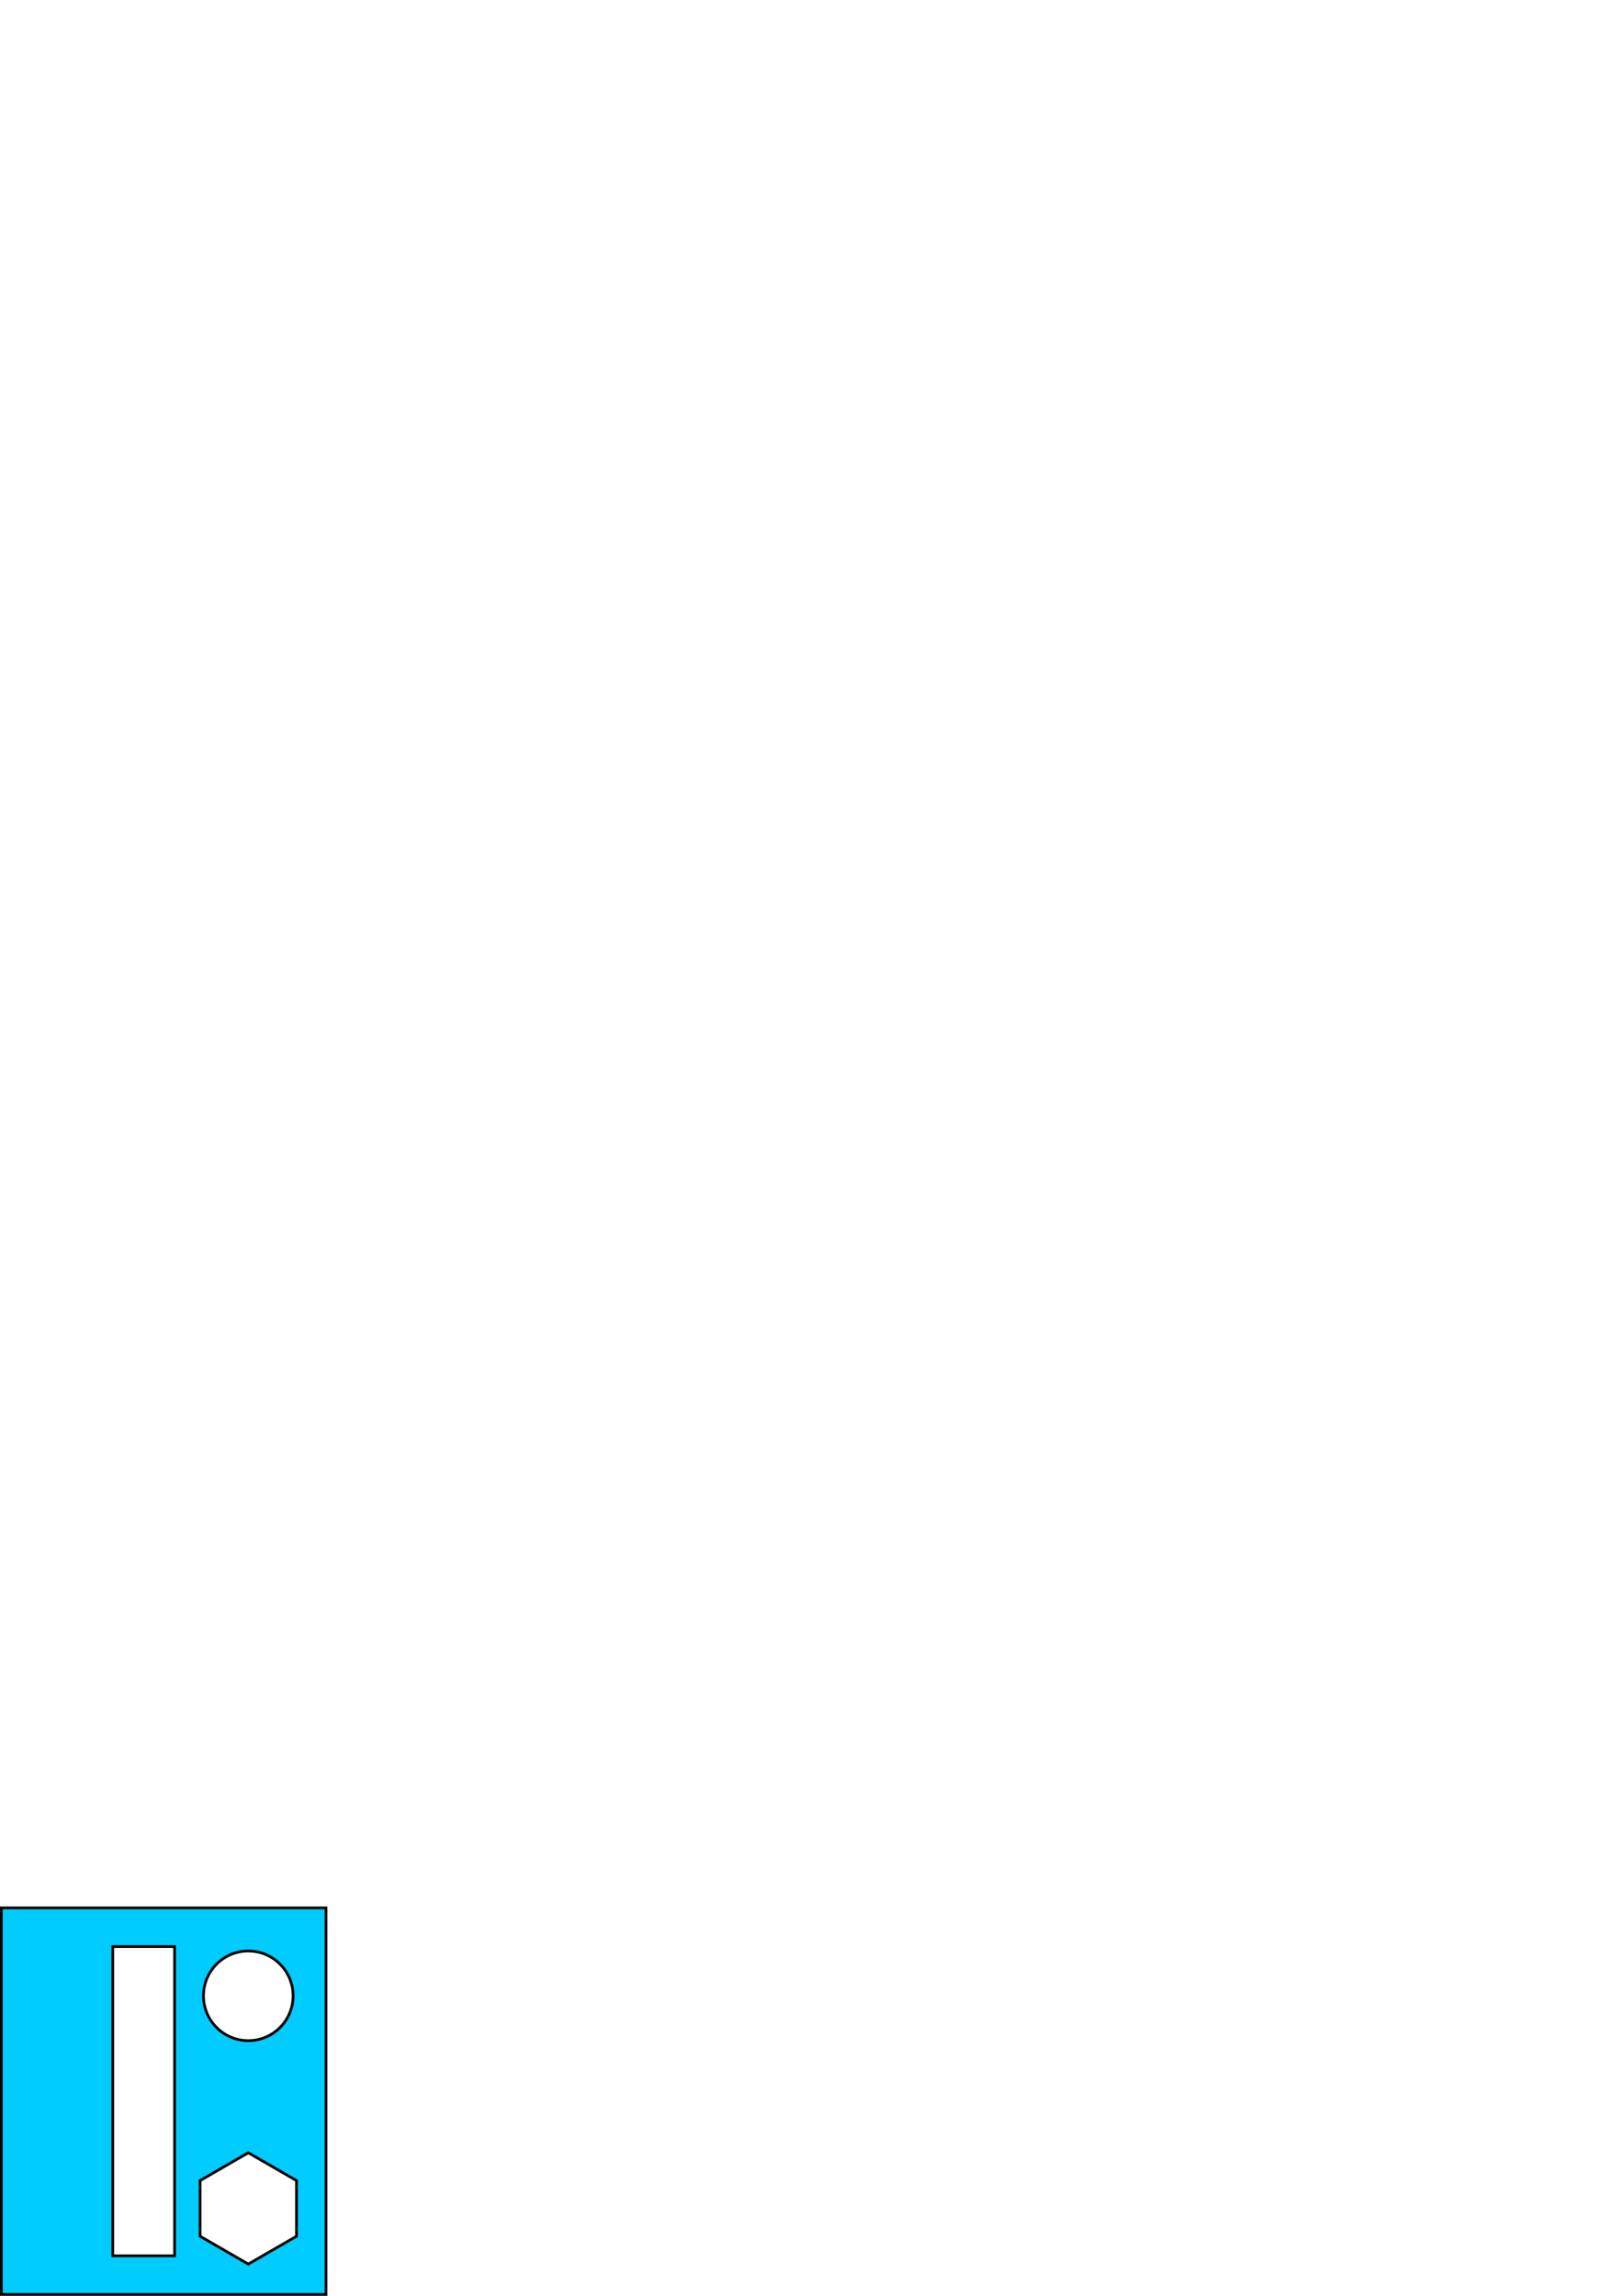 <?xml version="1.0" encoding="UTF-8" standalone="no"?>
<!-- Created with sK1/UniConvertor (http://sk1project.org/) -->

<svg
   xmlns:dc="http://purl.org/dc/elements/1.1/"
   xmlns:cc="http://creativecommons.org/ns#"
   xmlns:rdf="http://www.w3.org/1999/02/22-rdf-syntax-ns#"
   xmlns:svg="http://www.w3.org/2000/svg"
   xmlns="http://www.w3.org/2000/svg"
   xmlns:sodipodi="http://sodipodi.sourceforge.net/DTD/sodipodi-0.dtd"
   xmlns:inkscape="http://www.inkscape.org/namespaces/inkscape"
   width="595.276pt"
   height="841.89pt"
   viewBox="0 0 595.276 841.89"
   fill-rule="evenodd"
   id="svg4055"
   version="1.1"
   inkscape:version="0.48.3.1 r9886"
   sodipodi:docname="part16.svg">
  <sodipodi:namedview
     pagecolor="#ffffff"
     bordercolor="#666666"
     borderopacity="1"
     objecttolerance="10"
     gridtolerance="10"
     guidetolerance="10"
     inkscape:pageopacity="0"
     inkscape:pageshadow="2"
     inkscape:window-width="1069"
     inkscape:window-height="742"
     id="namedview4231"
     showgrid="false"
     inkscape:zoom="0.63429547"
     inkscape:cx="500.50023"
     inkscape:cy="698.59474"
     inkscape:window-x="65"
     inkscape:window-y="24"
     inkscape:window-maximized="0"
     inkscape:current-layer="svg4055" />
  <defs
     id="defs4057">
    <marker
       id="ArrowEnd"
       viewBox="0 0 10 10"
       refX="0"
       refY="5"
       markerUnits="strokeWidth"
       markerWidth="4"
       markerHeight="3"
       orient="auto">
      <path
         d="M 0 0 L 10 5 L 0 10 z"
         id="path4060" />
    </marker>
    <marker
       id="ArrowStart"
       viewBox="0 0 10 10"
       refX="10"
       refY="5"
       markerUnits="strokeWidth"
       markerWidth="4"
       markerHeight="3"
       orient="auto">
      <path
         d="M 10 0 L 0 5 L 10 10 z"
         id="path4063" />
    </marker>
  </defs>
  <path
     style="fill:#00ccff;stroke:#000000;stroke-width:1"
     d="m 0.5,699.64 119.07,0 0,141.75 -119.07,0 0,-141.75 z m 40.852,14.175 22.68,0 0,113.4 -22.68,0 0,-113.4 z m 49.715,1.622 c 9.08,0 16.443,7.363 16.443,16.443 0,9.08 -7.363,16.443 -16.443,16.443 -9.08,0 -16.443,-7.363 -16.443,-16.443 0,-9.08 7.363,-16.443 16.443,-16.443 z m 0,73.99 8.84,5.104 8.84,5.104 0,10.208 0,10.207 -8.84,5.104 -8.84,5.104 -8.84,-5.104 -8.84,-5.104 0,-10.207 0,-10.208 8.84,-5.104 8.84,-5.104 z"
     id="path4227"
     inkscape:connector-curvature="0" />
</svg>
